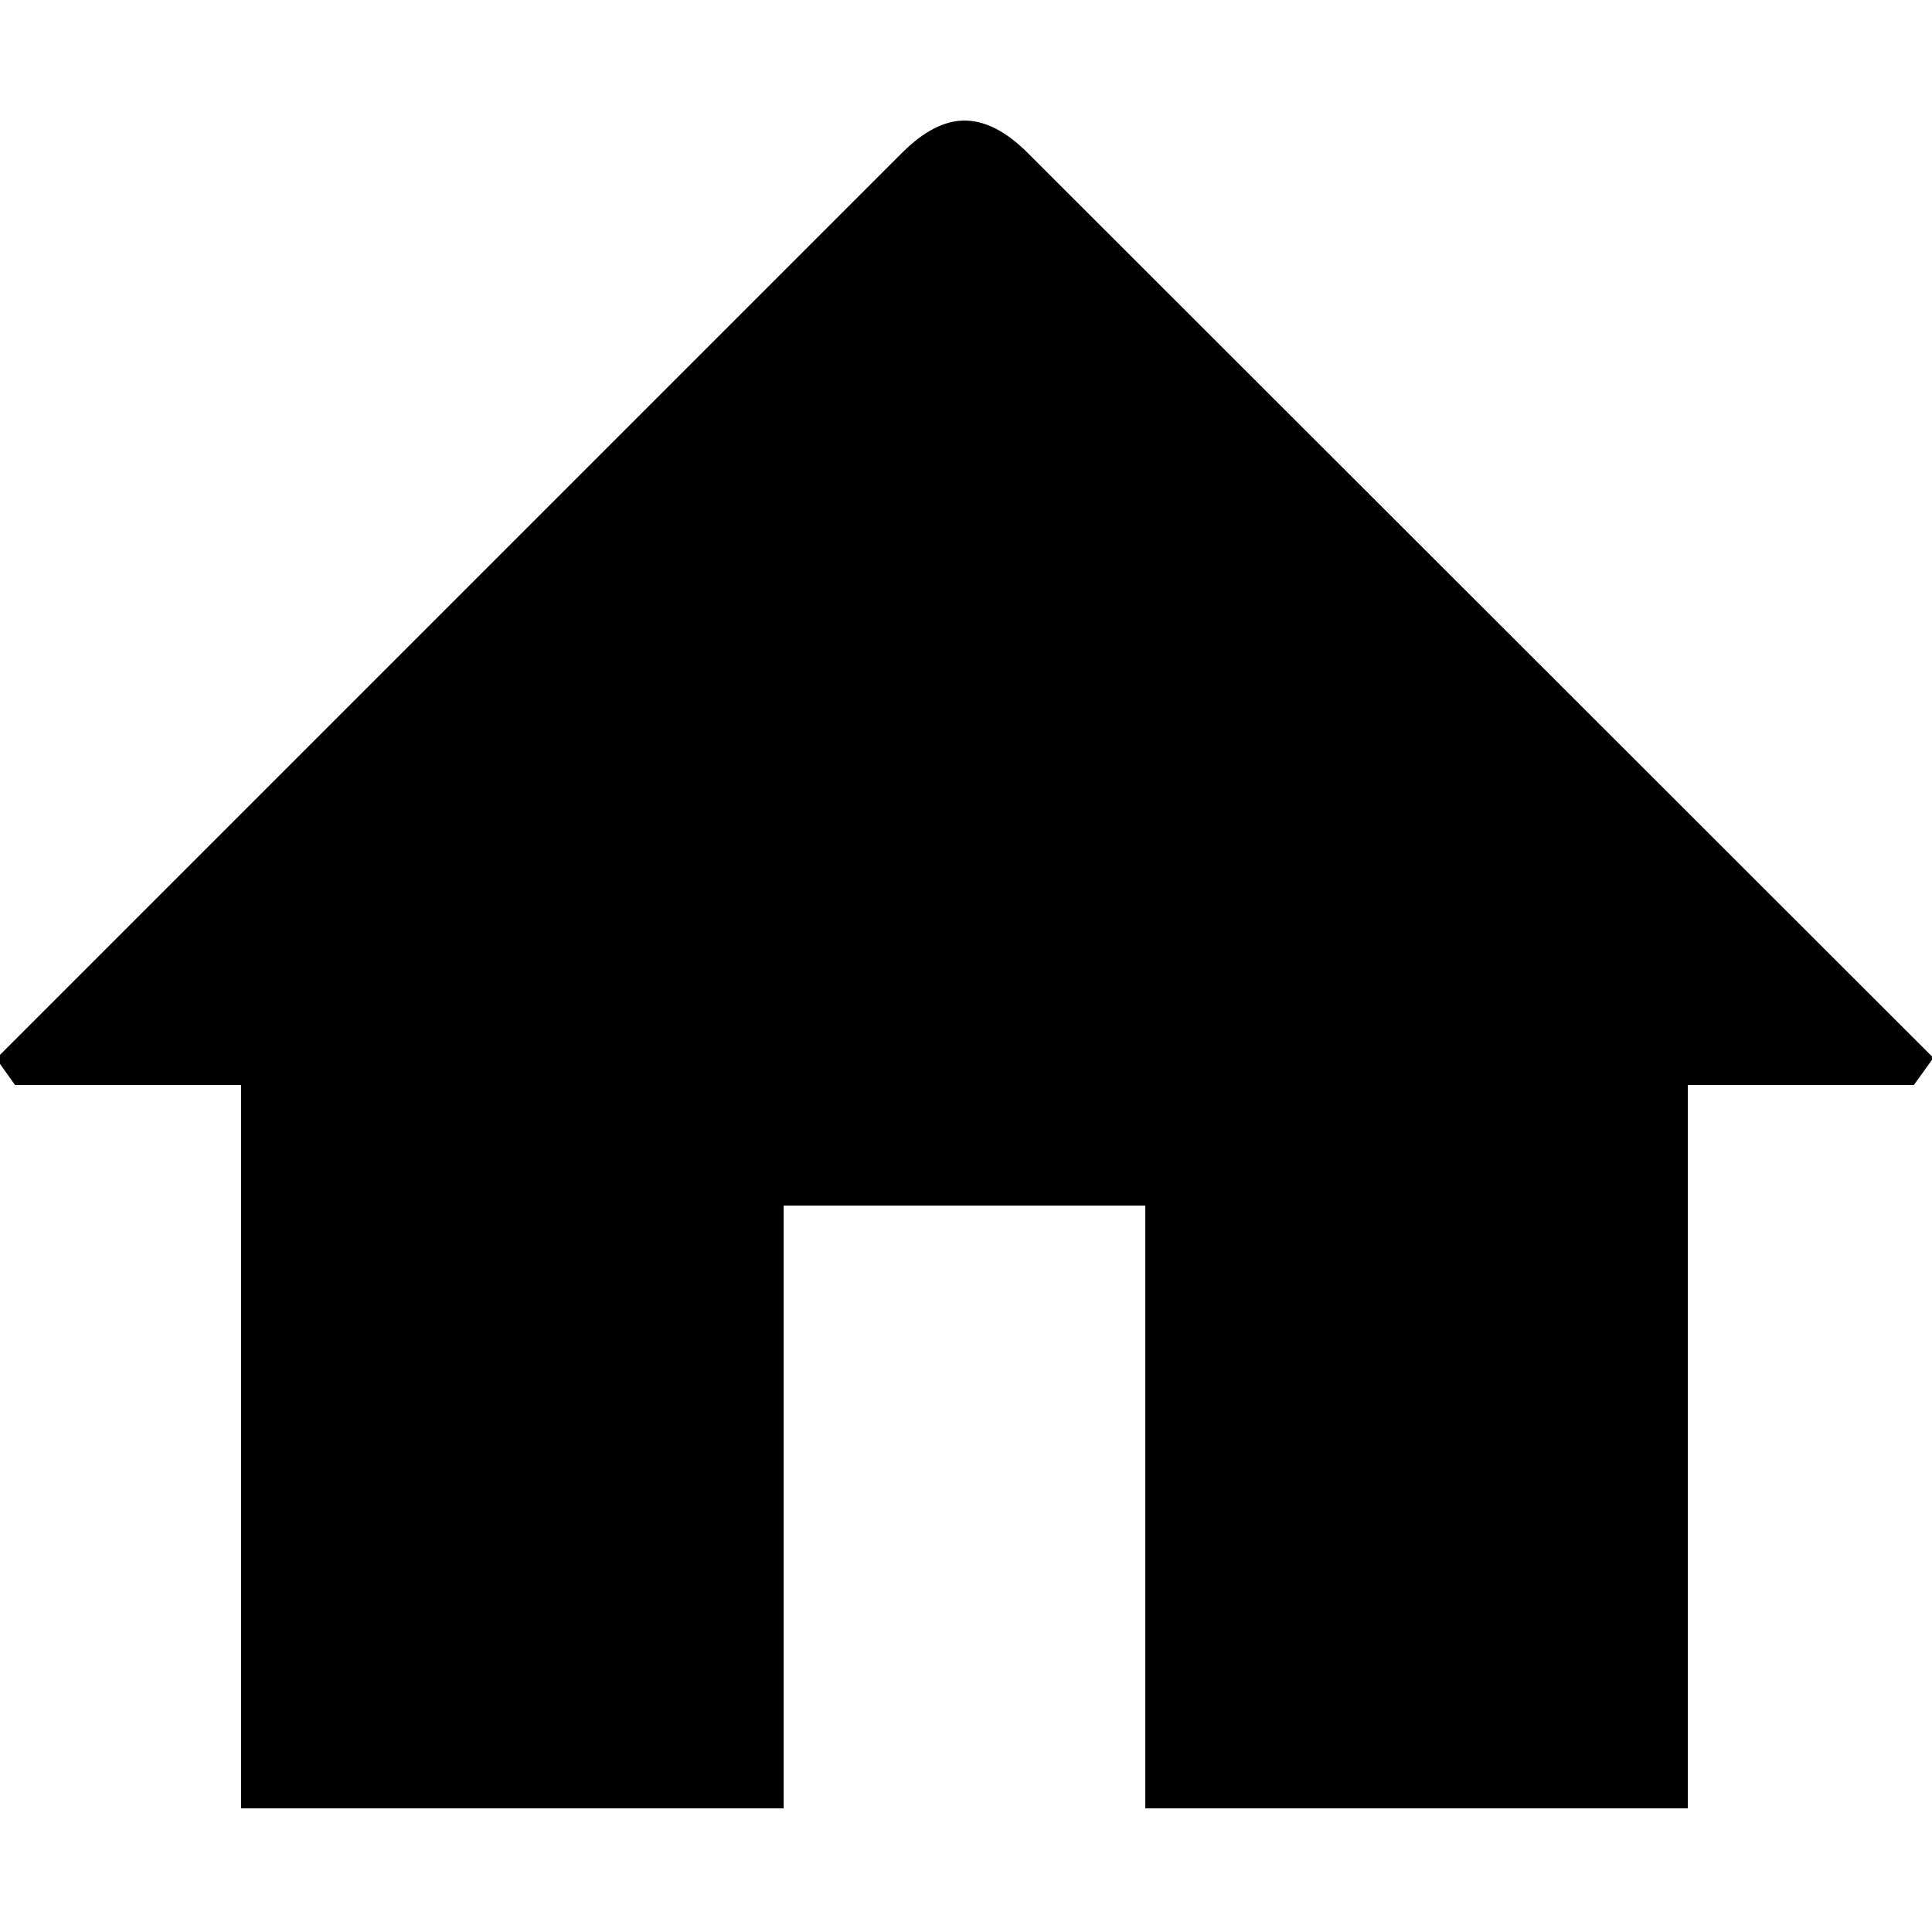 <?xml version="1.0" encoding="utf-8" standalone="no"?><svg width="100" height="100" xmlns="http://www.w3.org/2000/svg"><g transform="scale(0.039,0.039)"><path d="M2240 2400l0 -960l300 0l26 -36l-1202 -1201q-43 -43 -84 -43q-40 0 -83 43l-1202 1202l25 35l300 0l0 960l720 0l0 -800l480 0l0 800l720 0" fill="black" /></g></svg>